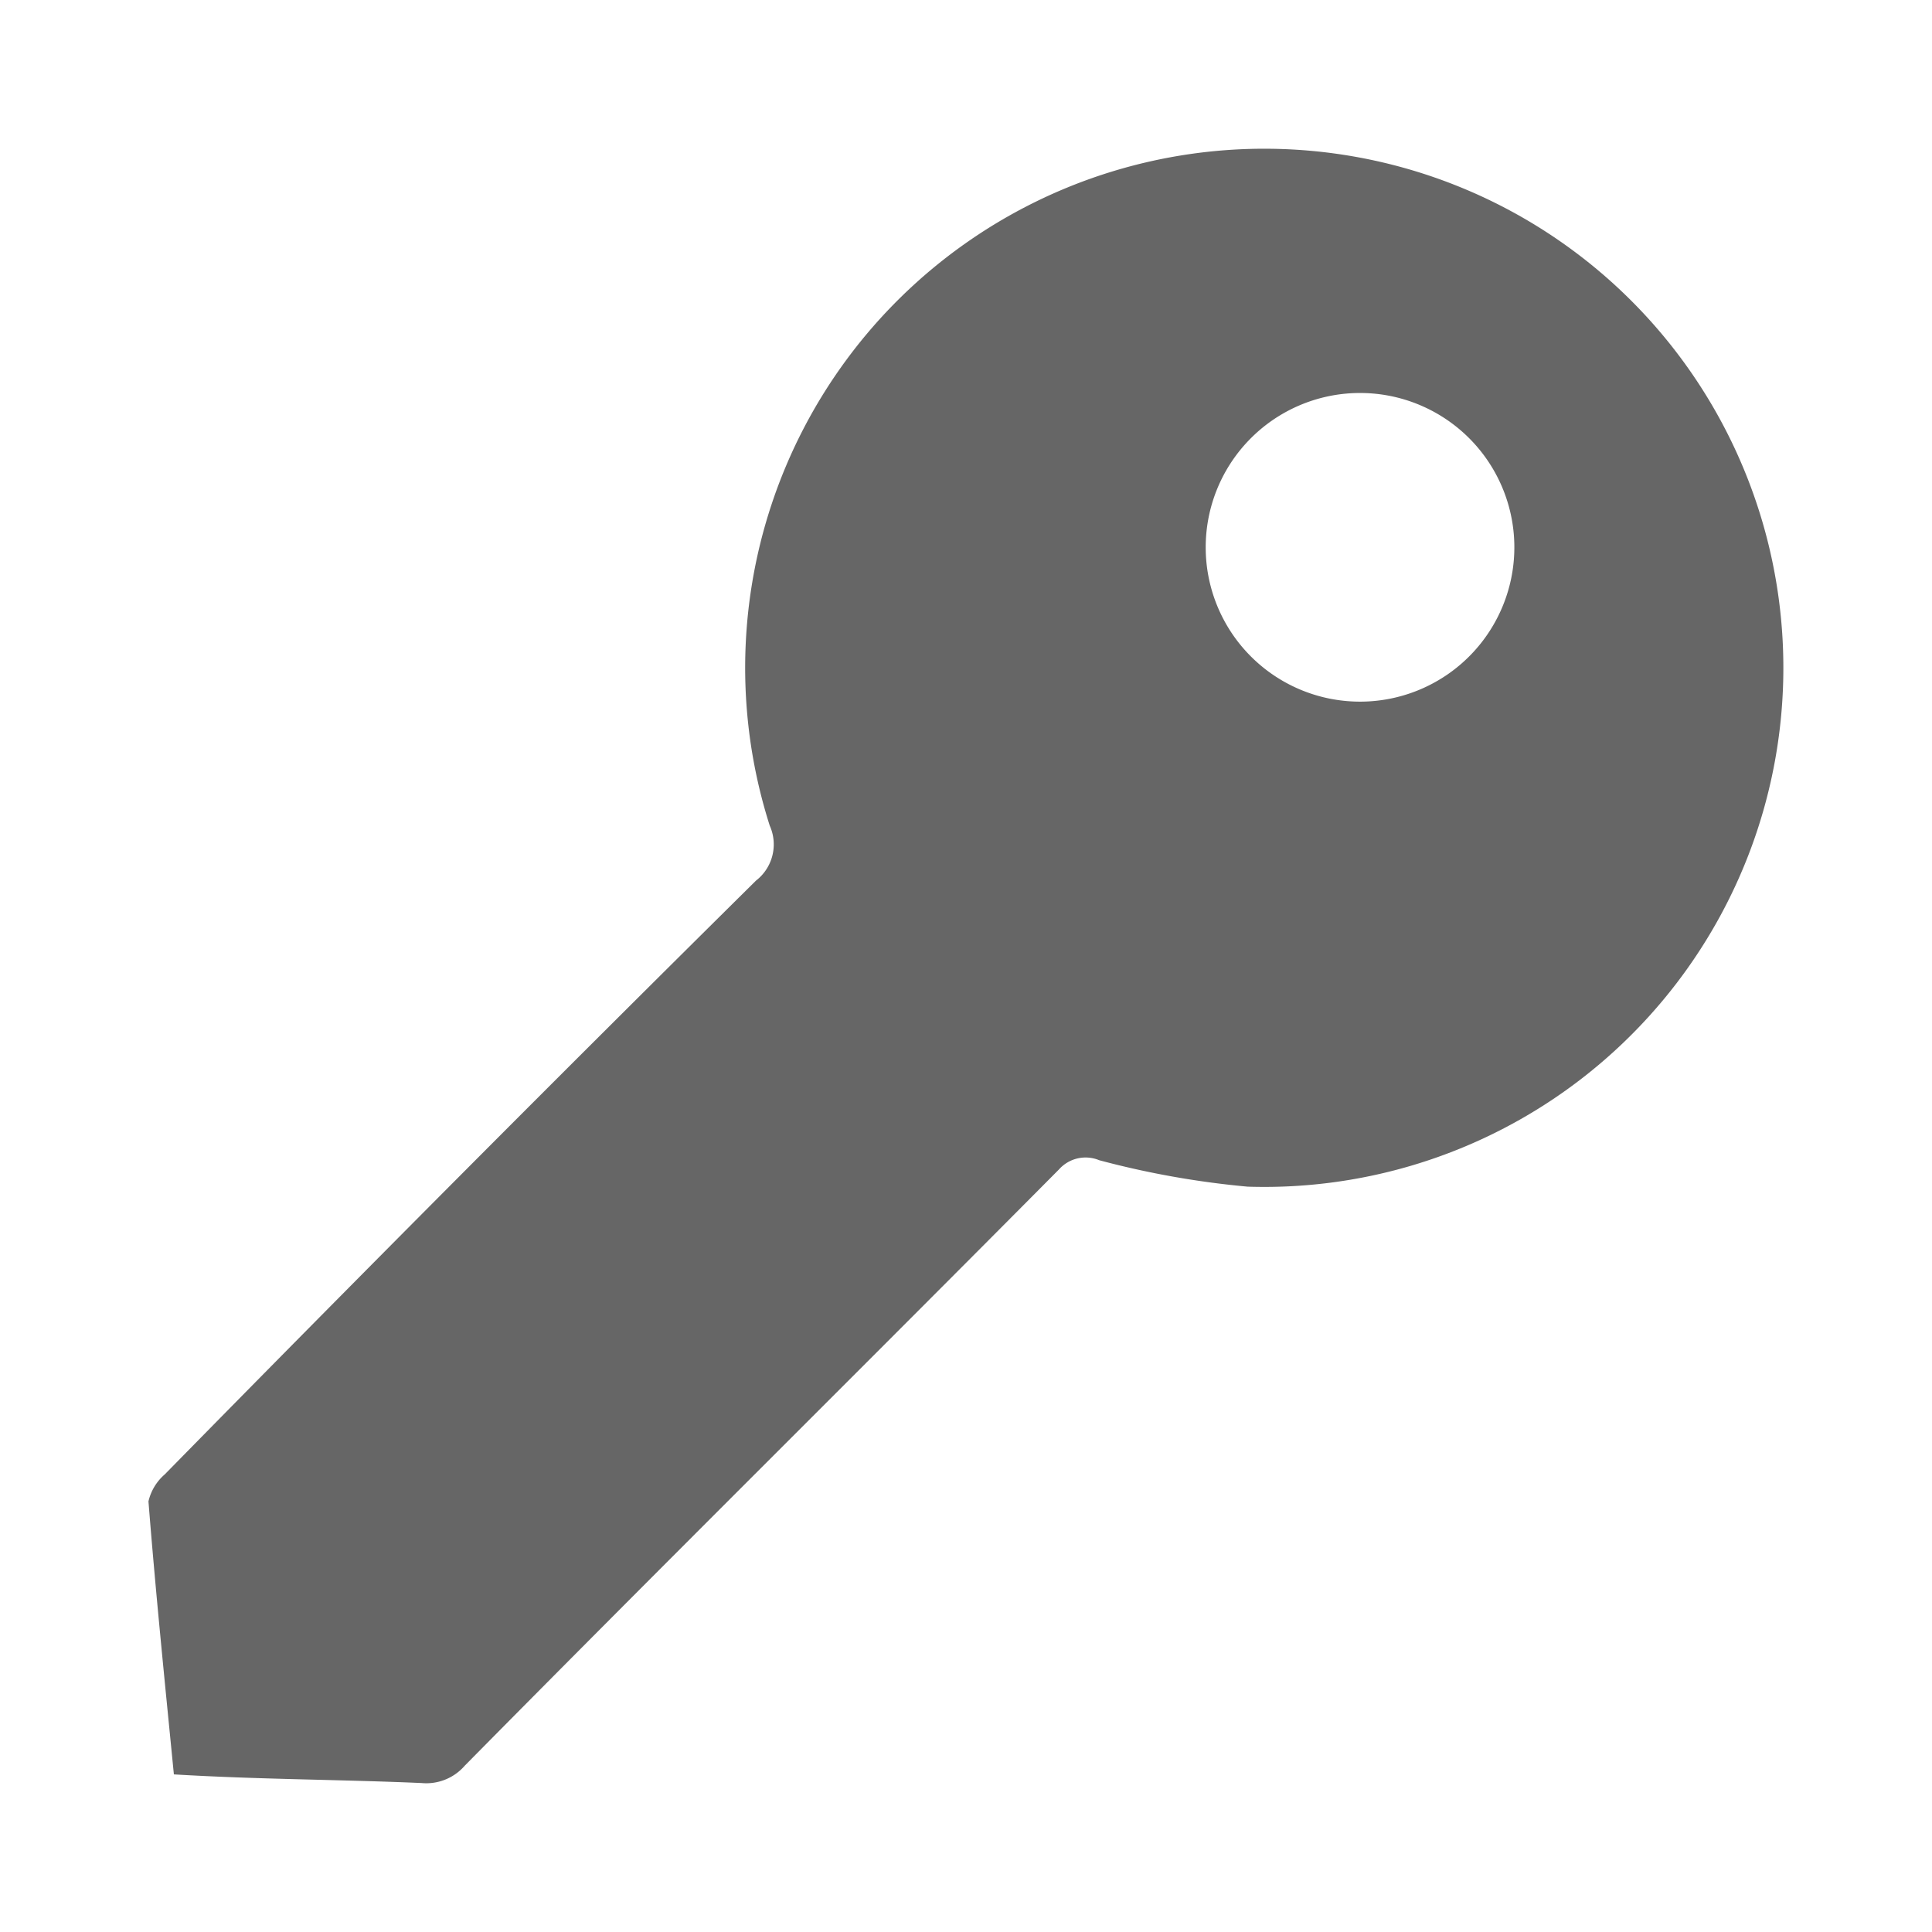 <svg viewBox="0 0 38 38" xmlns="http://www.w3.org/2000/svg">
  <defs>
    <style>.cls-1 {
      fill: #666;
    }</style>
  </defs>
  <title>icn_passwort</title>
  <g id="Einstellungen">
    <path class="cls-1"
          d="M3.42,34.9c-.18-1.83-.36-3.6-.5-5.37A1,1,0,0,1,3.24,29Q9,23.13,14.87,17.32a.9.9,0,0,0,.27-1.08,10.21,10.21,0,1,1,9.4,7.1,17.37,17.37,0,0,1-2.92-.52.7.7,0,0,0-.79.18C16.94,26.92,13,30.82,9.14,34.73a1,1,0,0,1-.85.34C6.69,35,5.08,35,3.42,34.9ZM26.7,7.73a3,3,0,1,0,.1,6.07,3,3,0,0,0-.1-6.07Z"/>
  </g>
</svg>
